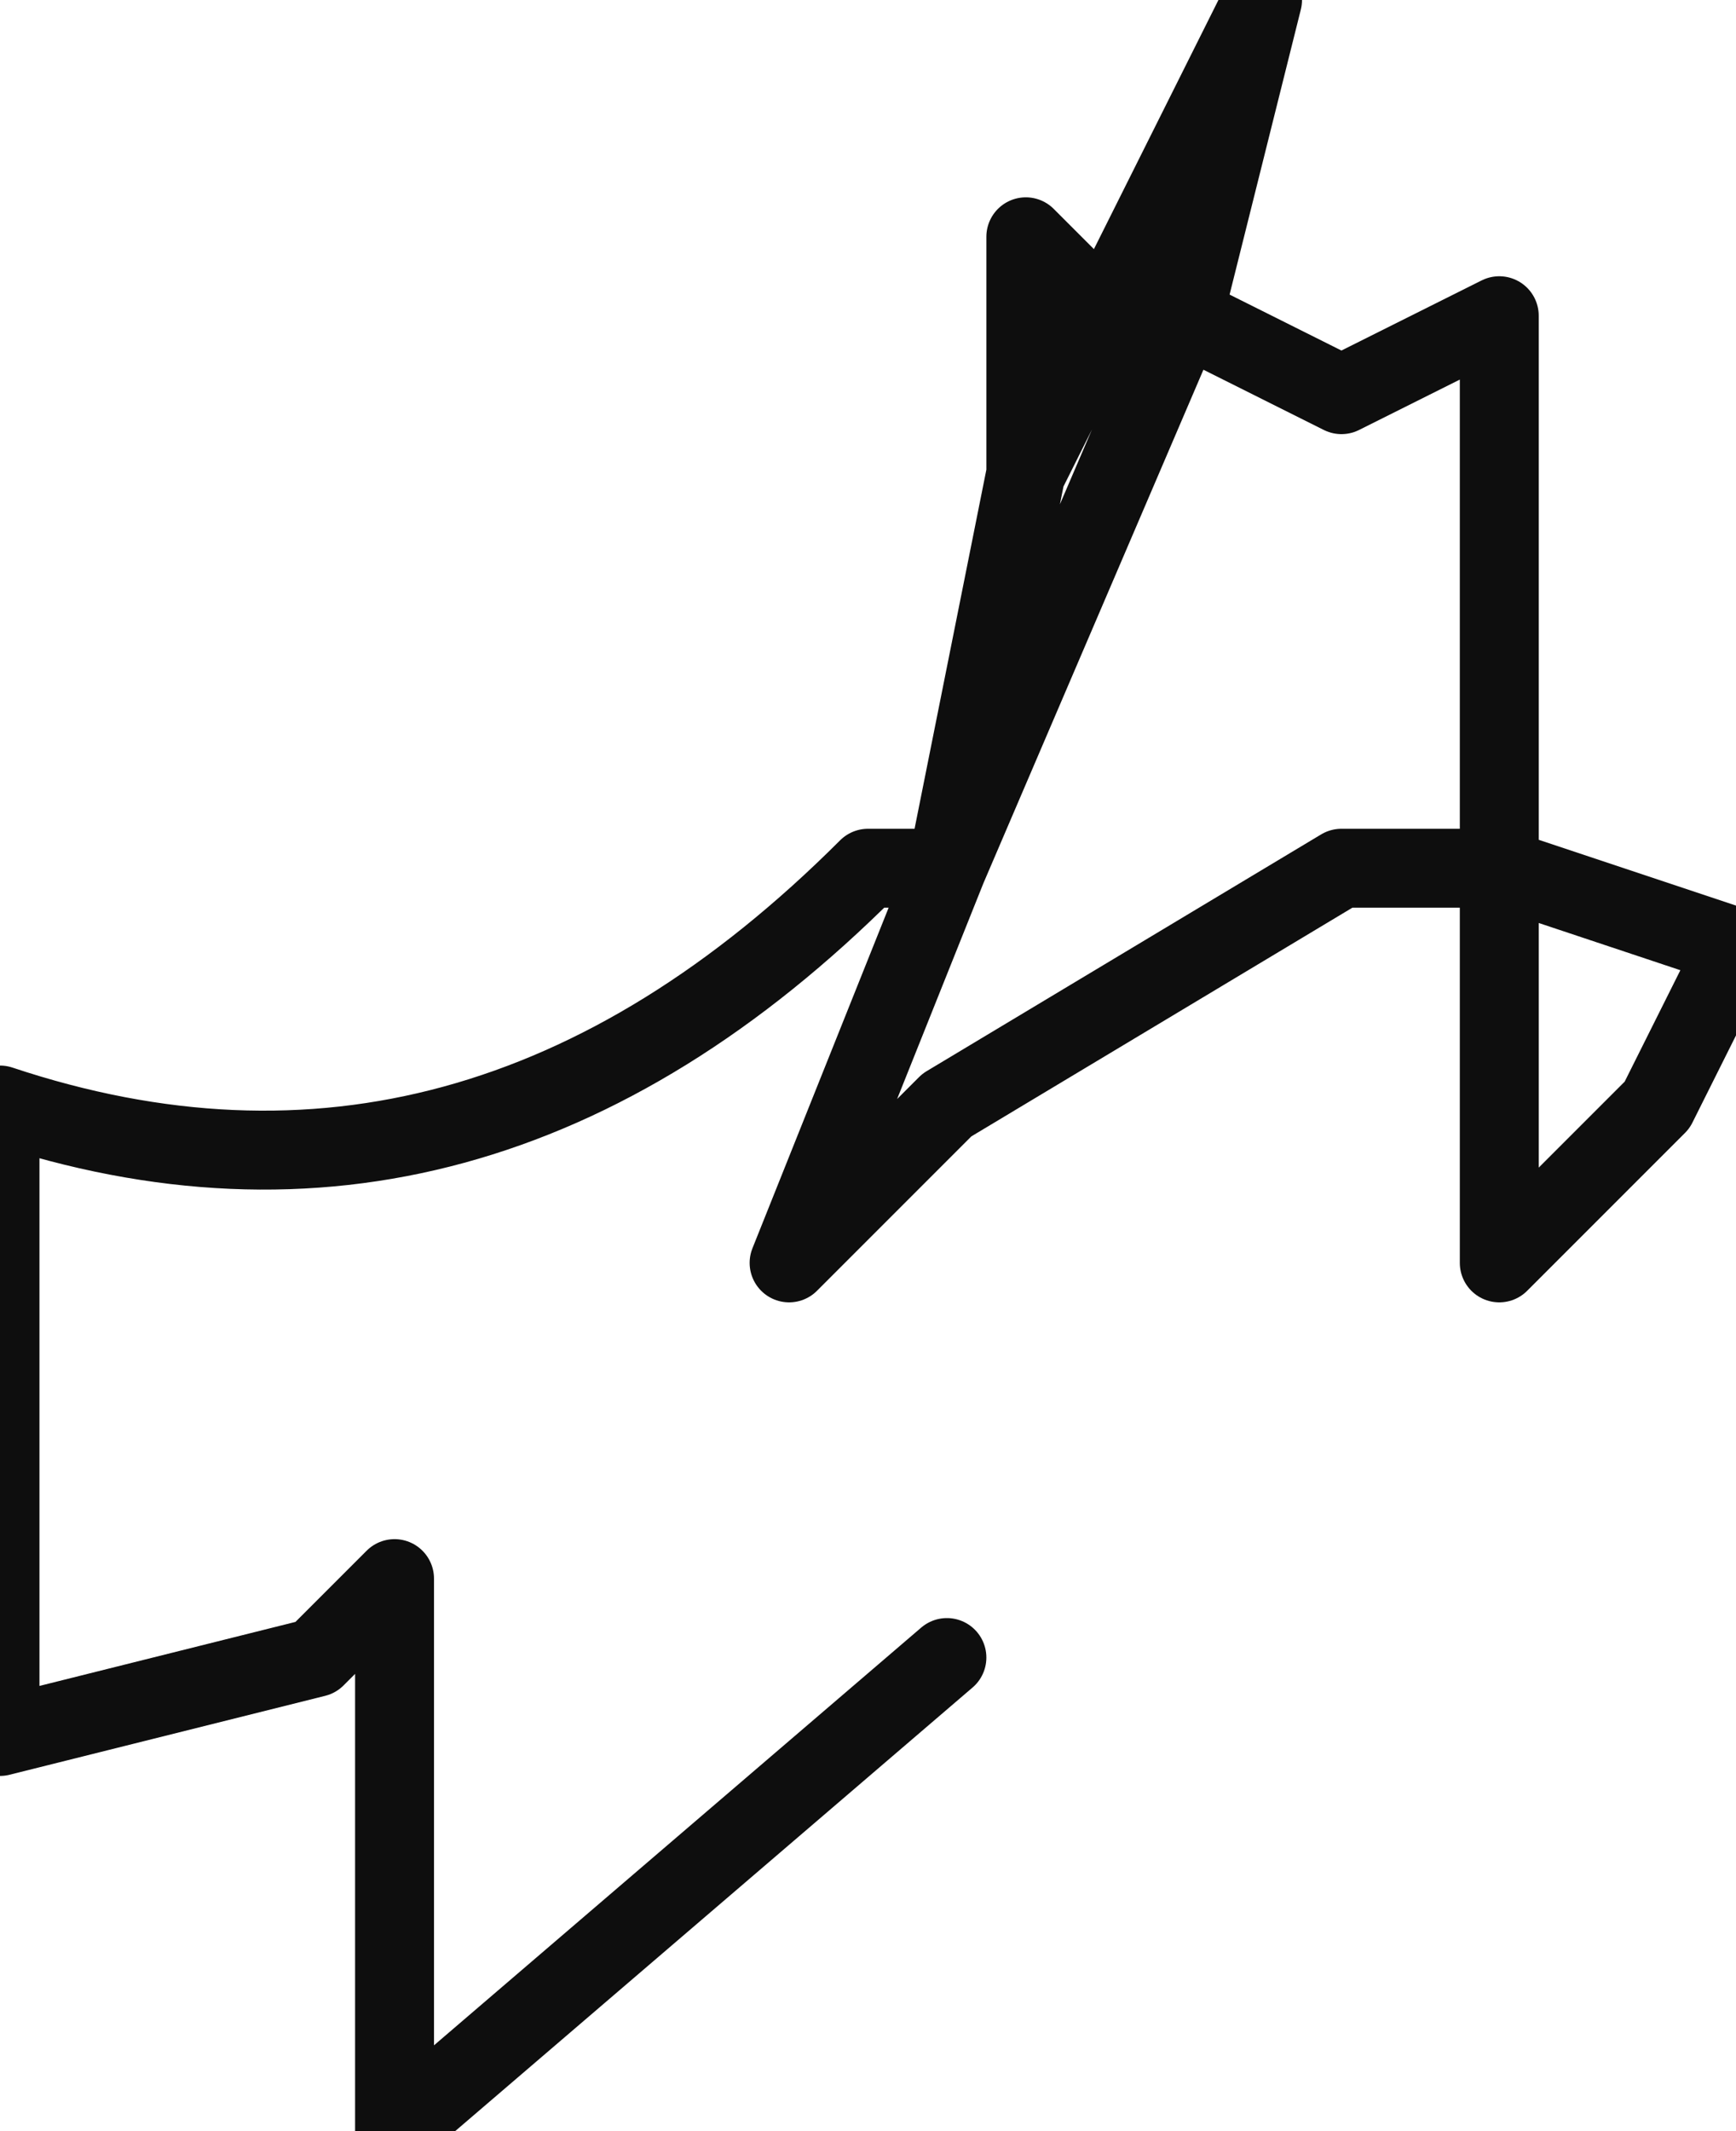 <?xml version="1.0" encoding="UTF-8" standalone="no"?>
<svg xmlns:xlink="http://www.w3.org/1999/xlink" height="1.35px" width="1.1px" xmlns="http://www.w3.org/2000/svg">
  <g transform="matrix(1.0, 0.0, 0.0, 1.0, -10.35, 12.5)">
    <path d="M11.45 -11.9 L11.3 -11.95 11.3 -11.7 11.4 -11.8 11.45 -11.9 M10.95 -11.45 L10.6 -11.15 10.6 -11.5 10.55 -11.45 10.35 -11.4 10.35 -11.8 Q10.65 -11.7 10.9 -11.95 L10.95 -11.95 11.0 -12.2 11.0 -12.35 11.05 -12.3 11.15 -12.5 11.1 -12.3 11.2 -12.25 11.3 -12.3 11.3 -11.95 11.2 -11.95 10.95 -11.8 10.85 -11.7 10.95 -11.95 11.1 -12.3 11.05 -12.3 11.0 -12.2" fill="none" stroke="#000000" stroke-linecap="round" stroke-linejoin="round" stroke-opacity="0.945" stroke-width="0.05"/>
  </g>
</svg>
